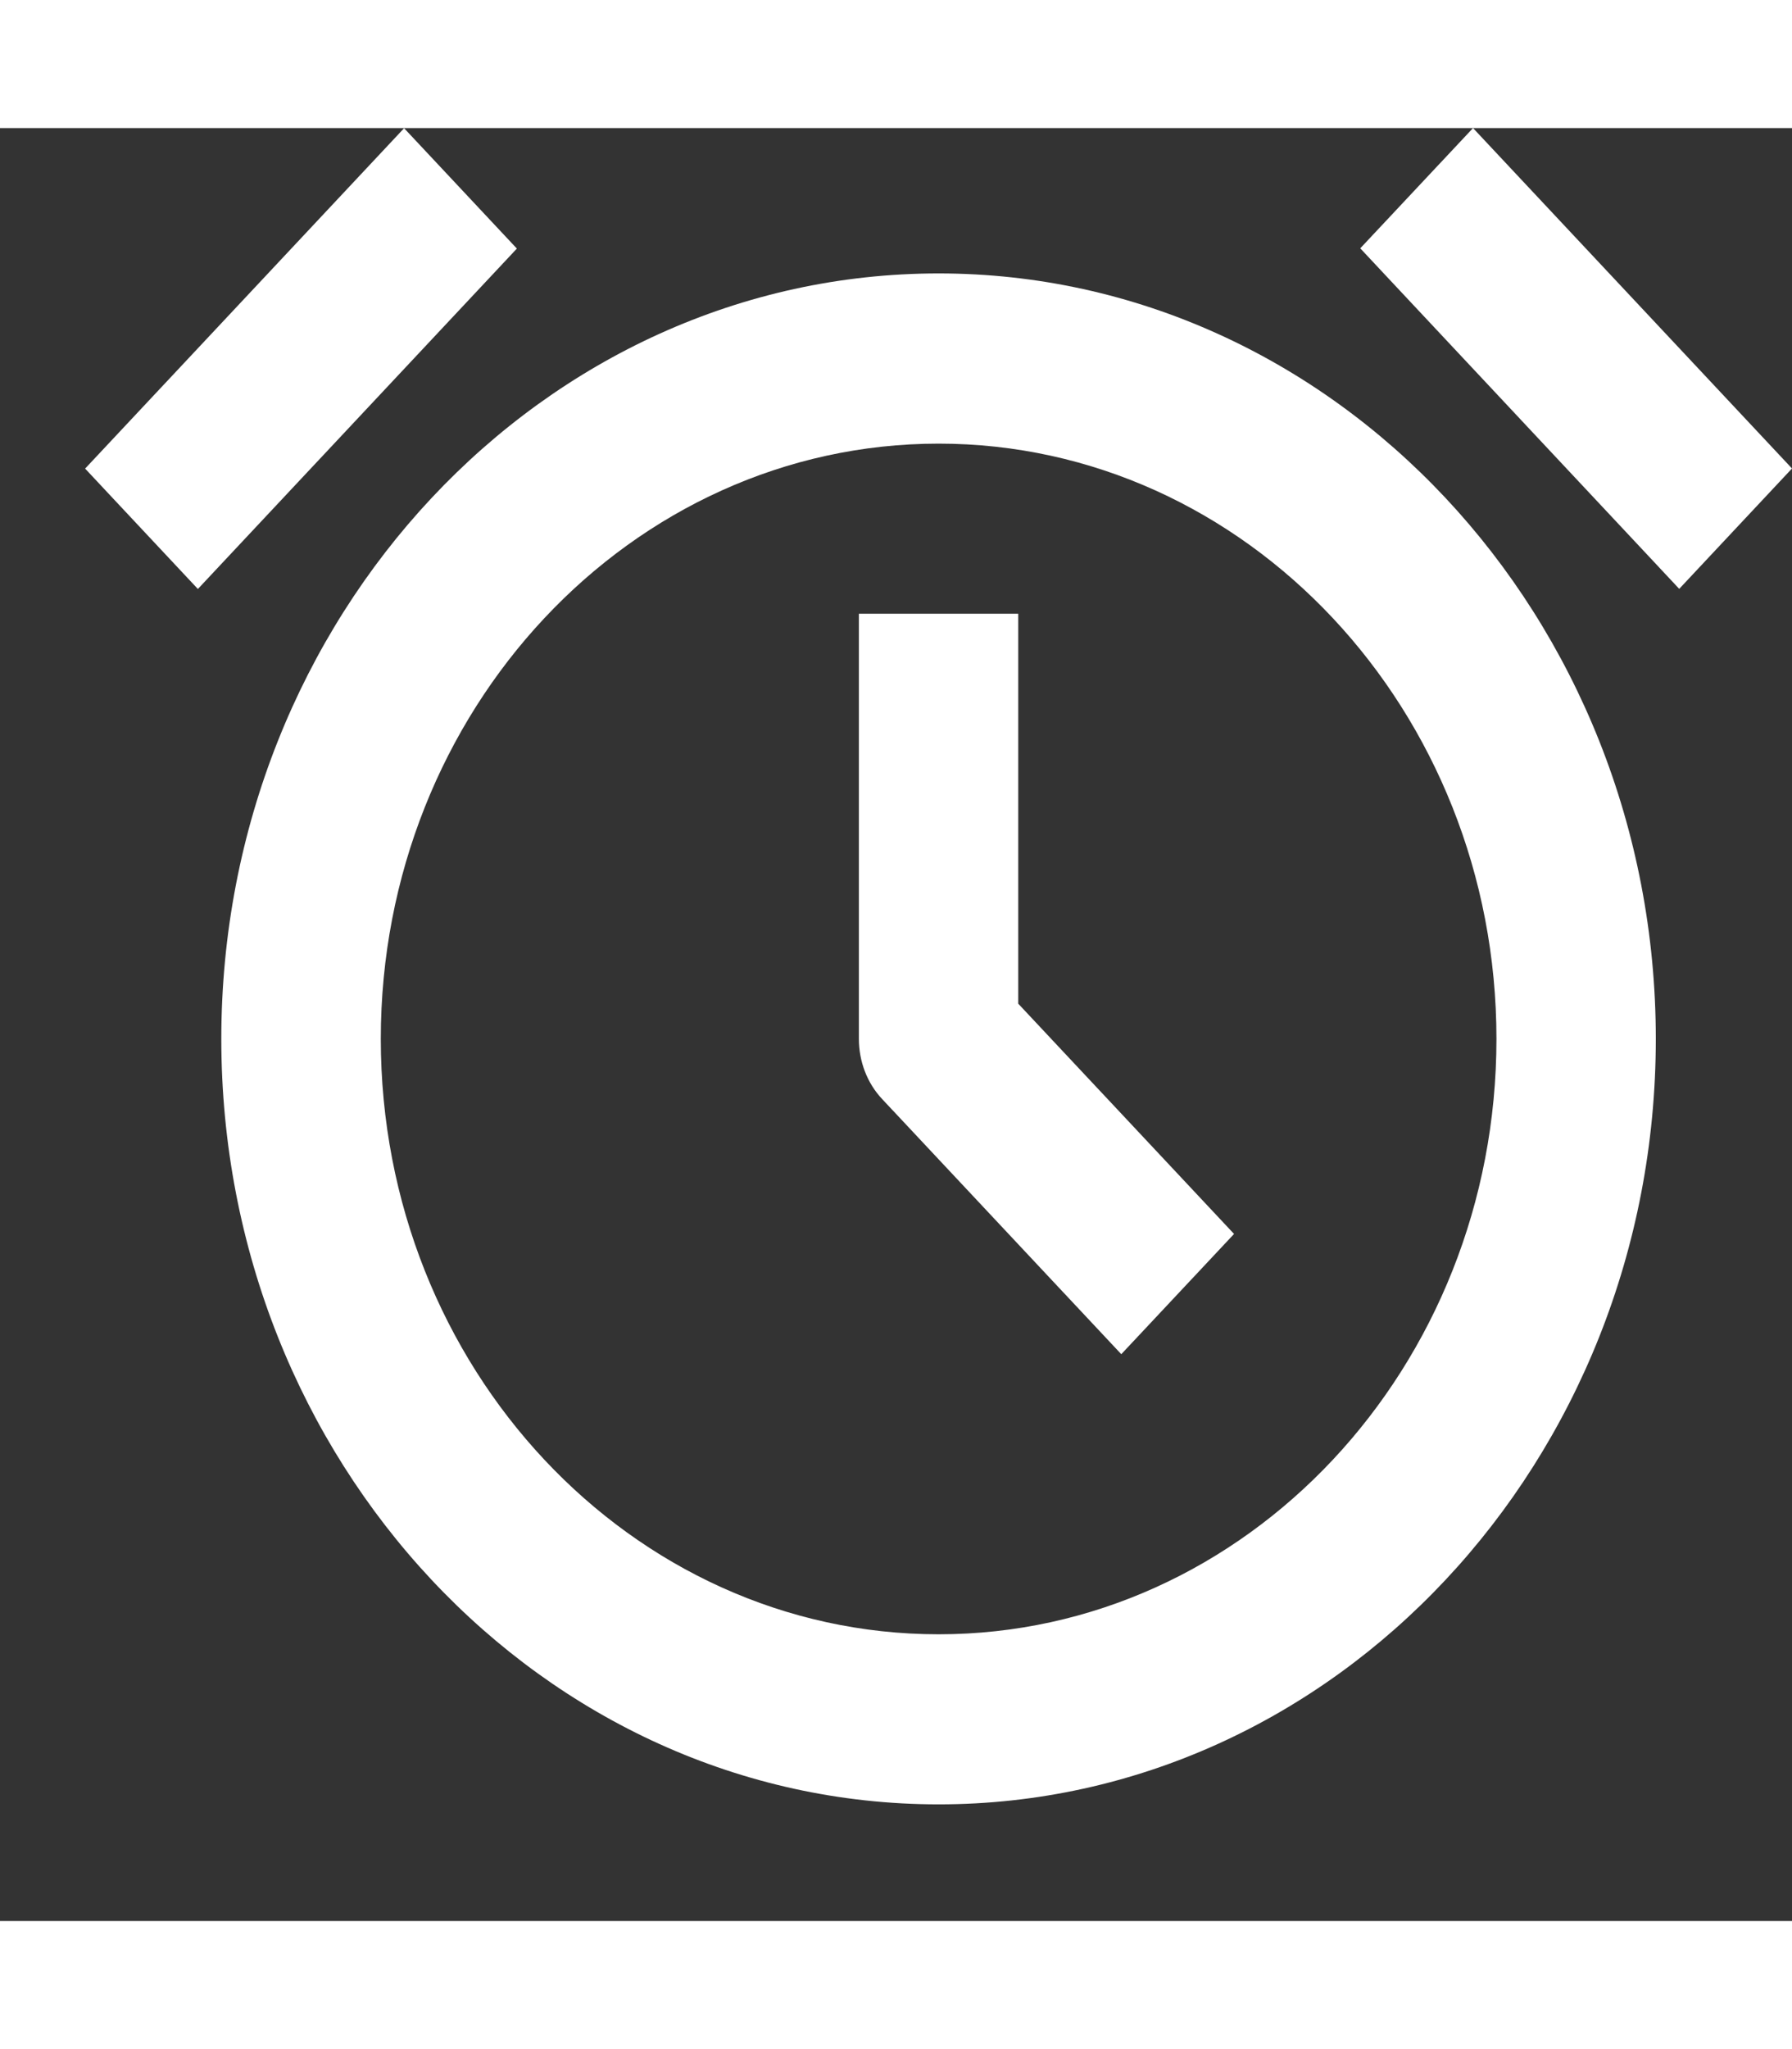 <svg height="1em" viewBox="0 0 14 14" fill="none" xmlns="http://www.w3.org/2000/svg">
<rect x="0" y="0" width="14" height="14" fill="#333333" stroke="none"/>
<path d="M3.157 0.001L0.665 2.659L1.546 3.599L4.038 0.941L3.157 0.001Z" fill="white"/>
<path d="M11.508 -0L10.627 0.939L13.119 3.598L14 2.658L11.508 -0Z" fill="white"/>
<path d="M7.333 13.089C4.243 13.089 1.729 10.408 1.729 7.112C1.729 3.817 4.243 1.135 7.333 1.135C10.422 1.135 12.936 3.817 12.936 7.112C12.936 10.408 10.422 13.089 7.333 13.089ZM7.333 2.464C4.93 2.464 2.975 4.549 2.975 7.112C2.975 9.676 4.93 11.761 7.333 11.761C9.736 11.761 11.691 9.676 11.691 7.112C11.691 4.549 9.736 2.464 7.333 2.464Z" fill="white"/>
<path d="M8.76 9.574L6.892 7.582C6.775 7.458 6.71 7.288 6.71 7.112V3.792H7.955V6.837L9.641 8.635L8.76 9.574Z" fill="white"/>
</svg>
